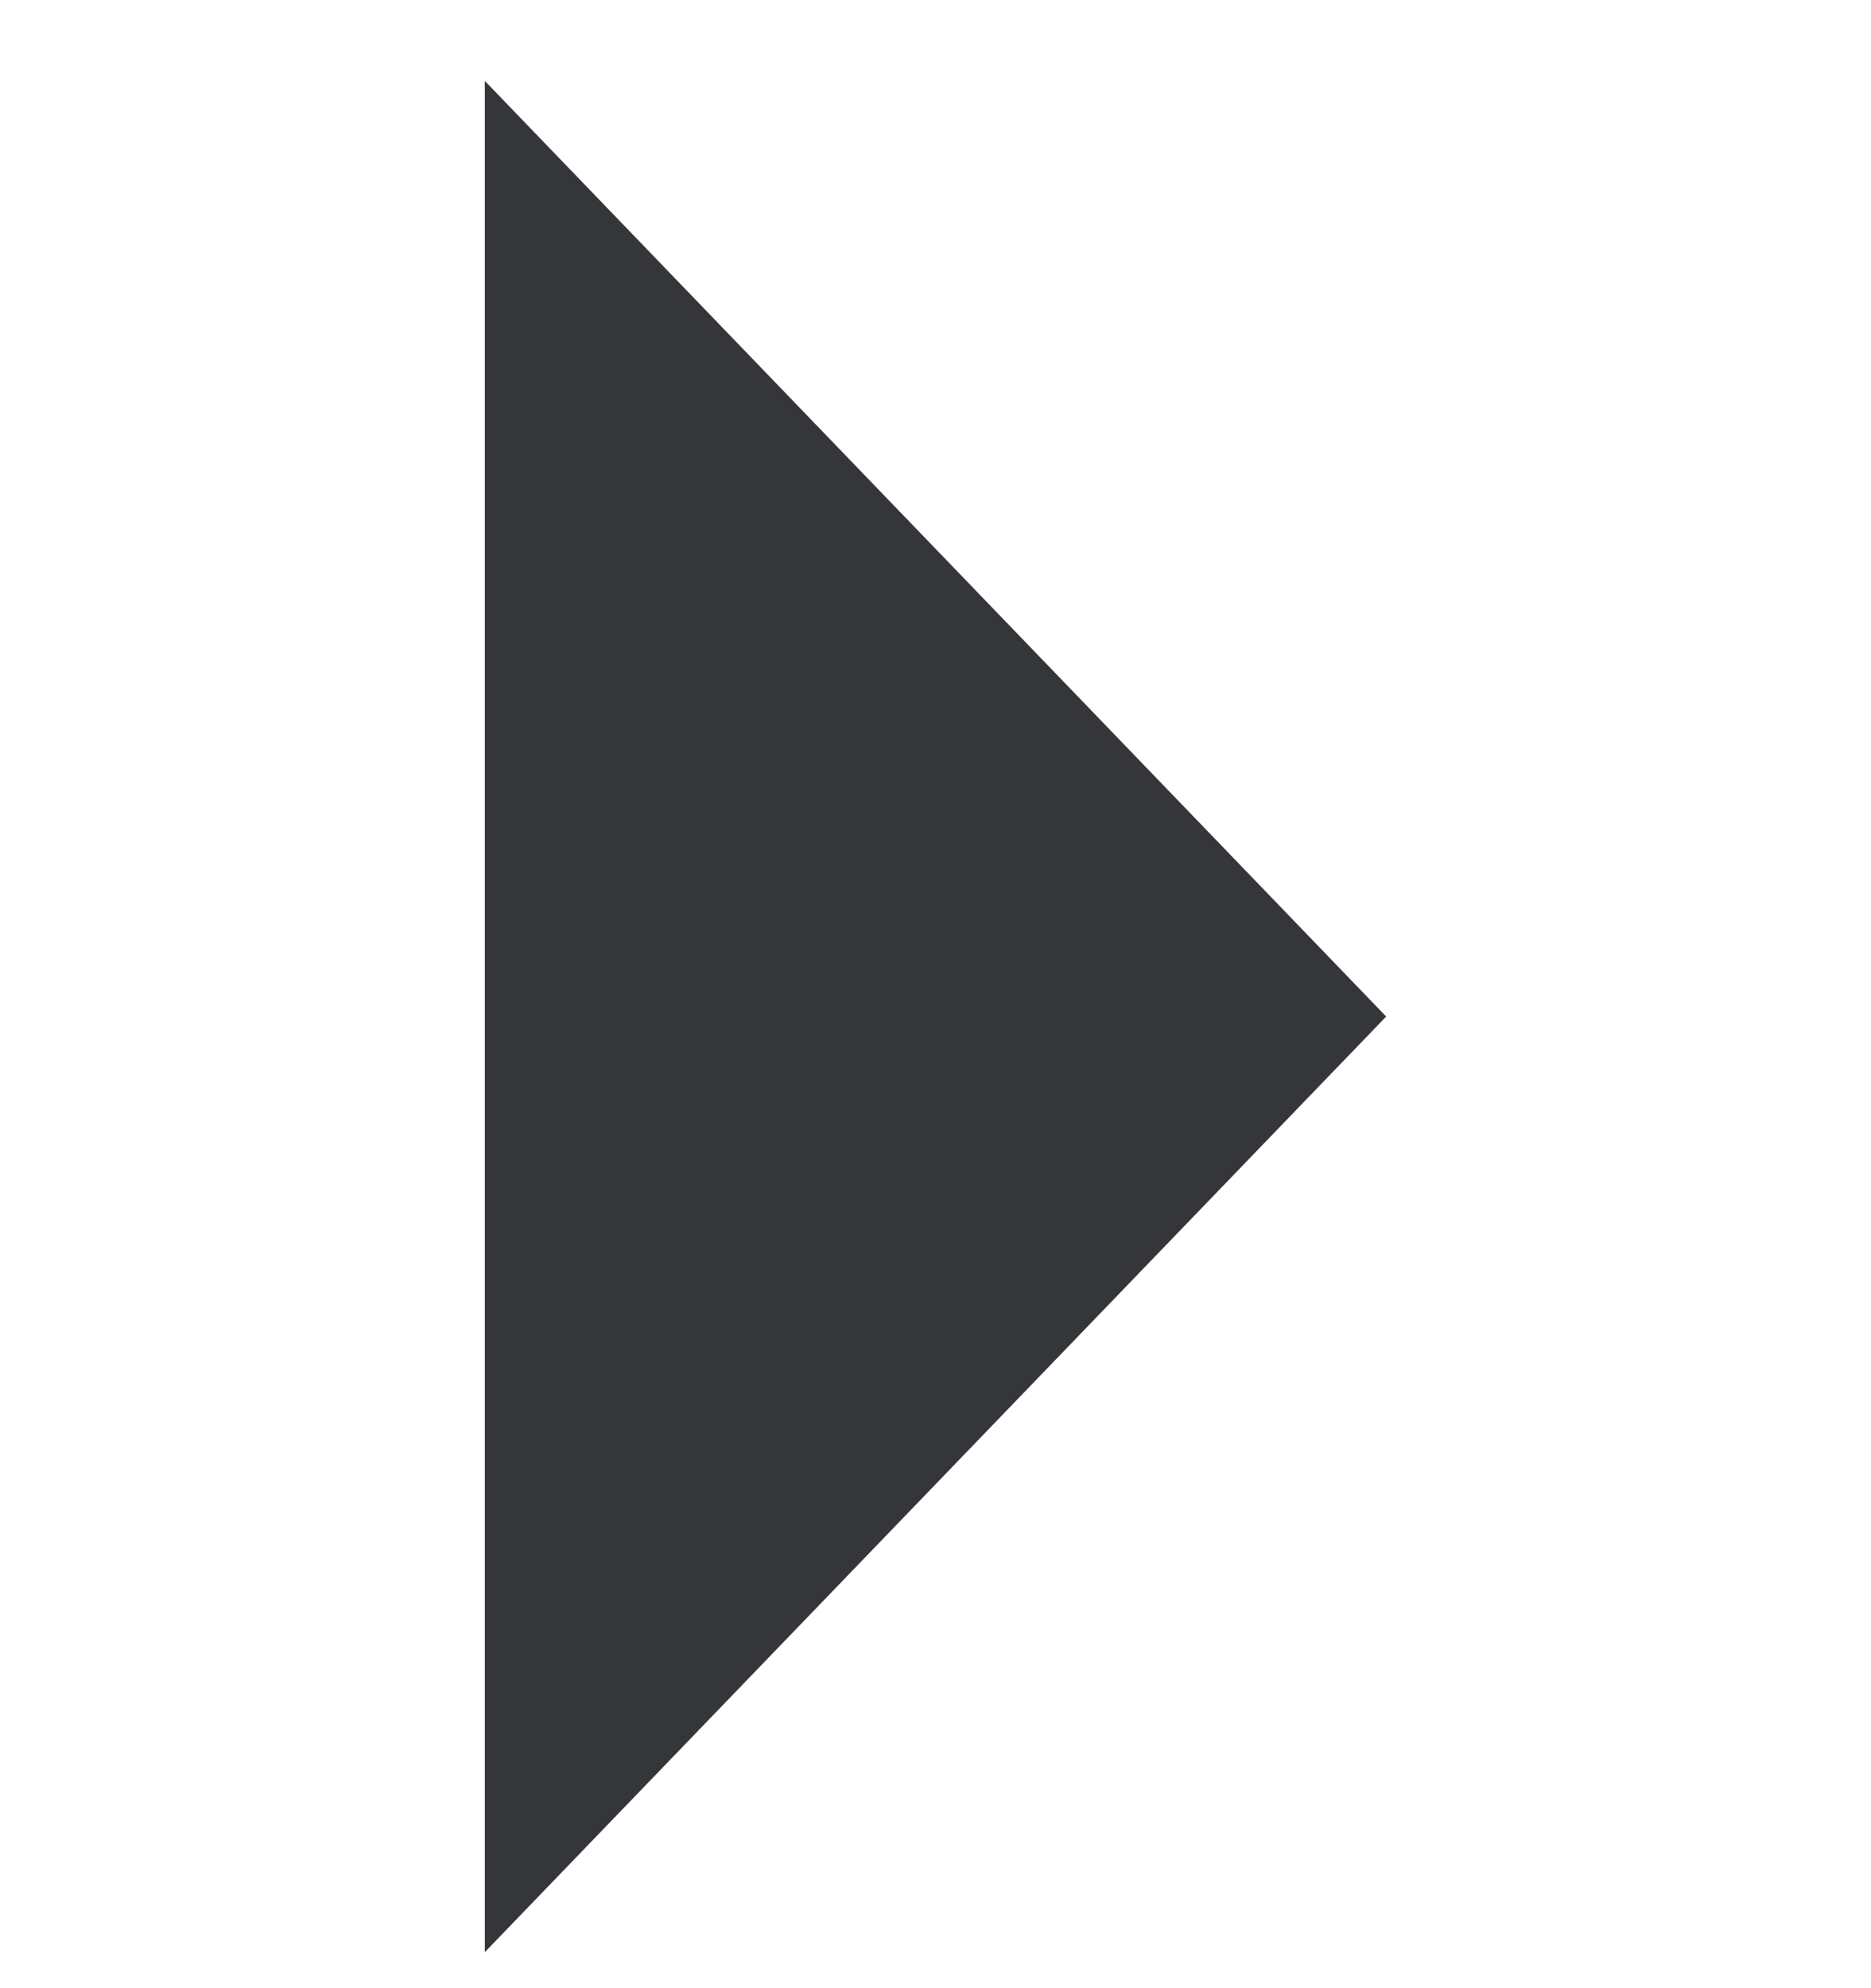 <svg width="16" height="17" viewBox="0 0 16 17" fill="none" xmlns="http://www.w3.org/2000/svg">
<g clip-path="url(#clip0_257_270)">
<path d="M4.146 16.692L4.146 0.692L11.854 8.692L4.146 16.692Z" fill="#343639"/>
</g>
<defs>
<clipPath id="clip0_257_270">
<rect width="16" height="16" fill="white" transform="matrix(0 -1 1 0 0 16.692)"/>
</clipPath>
</defs>
</svg>
